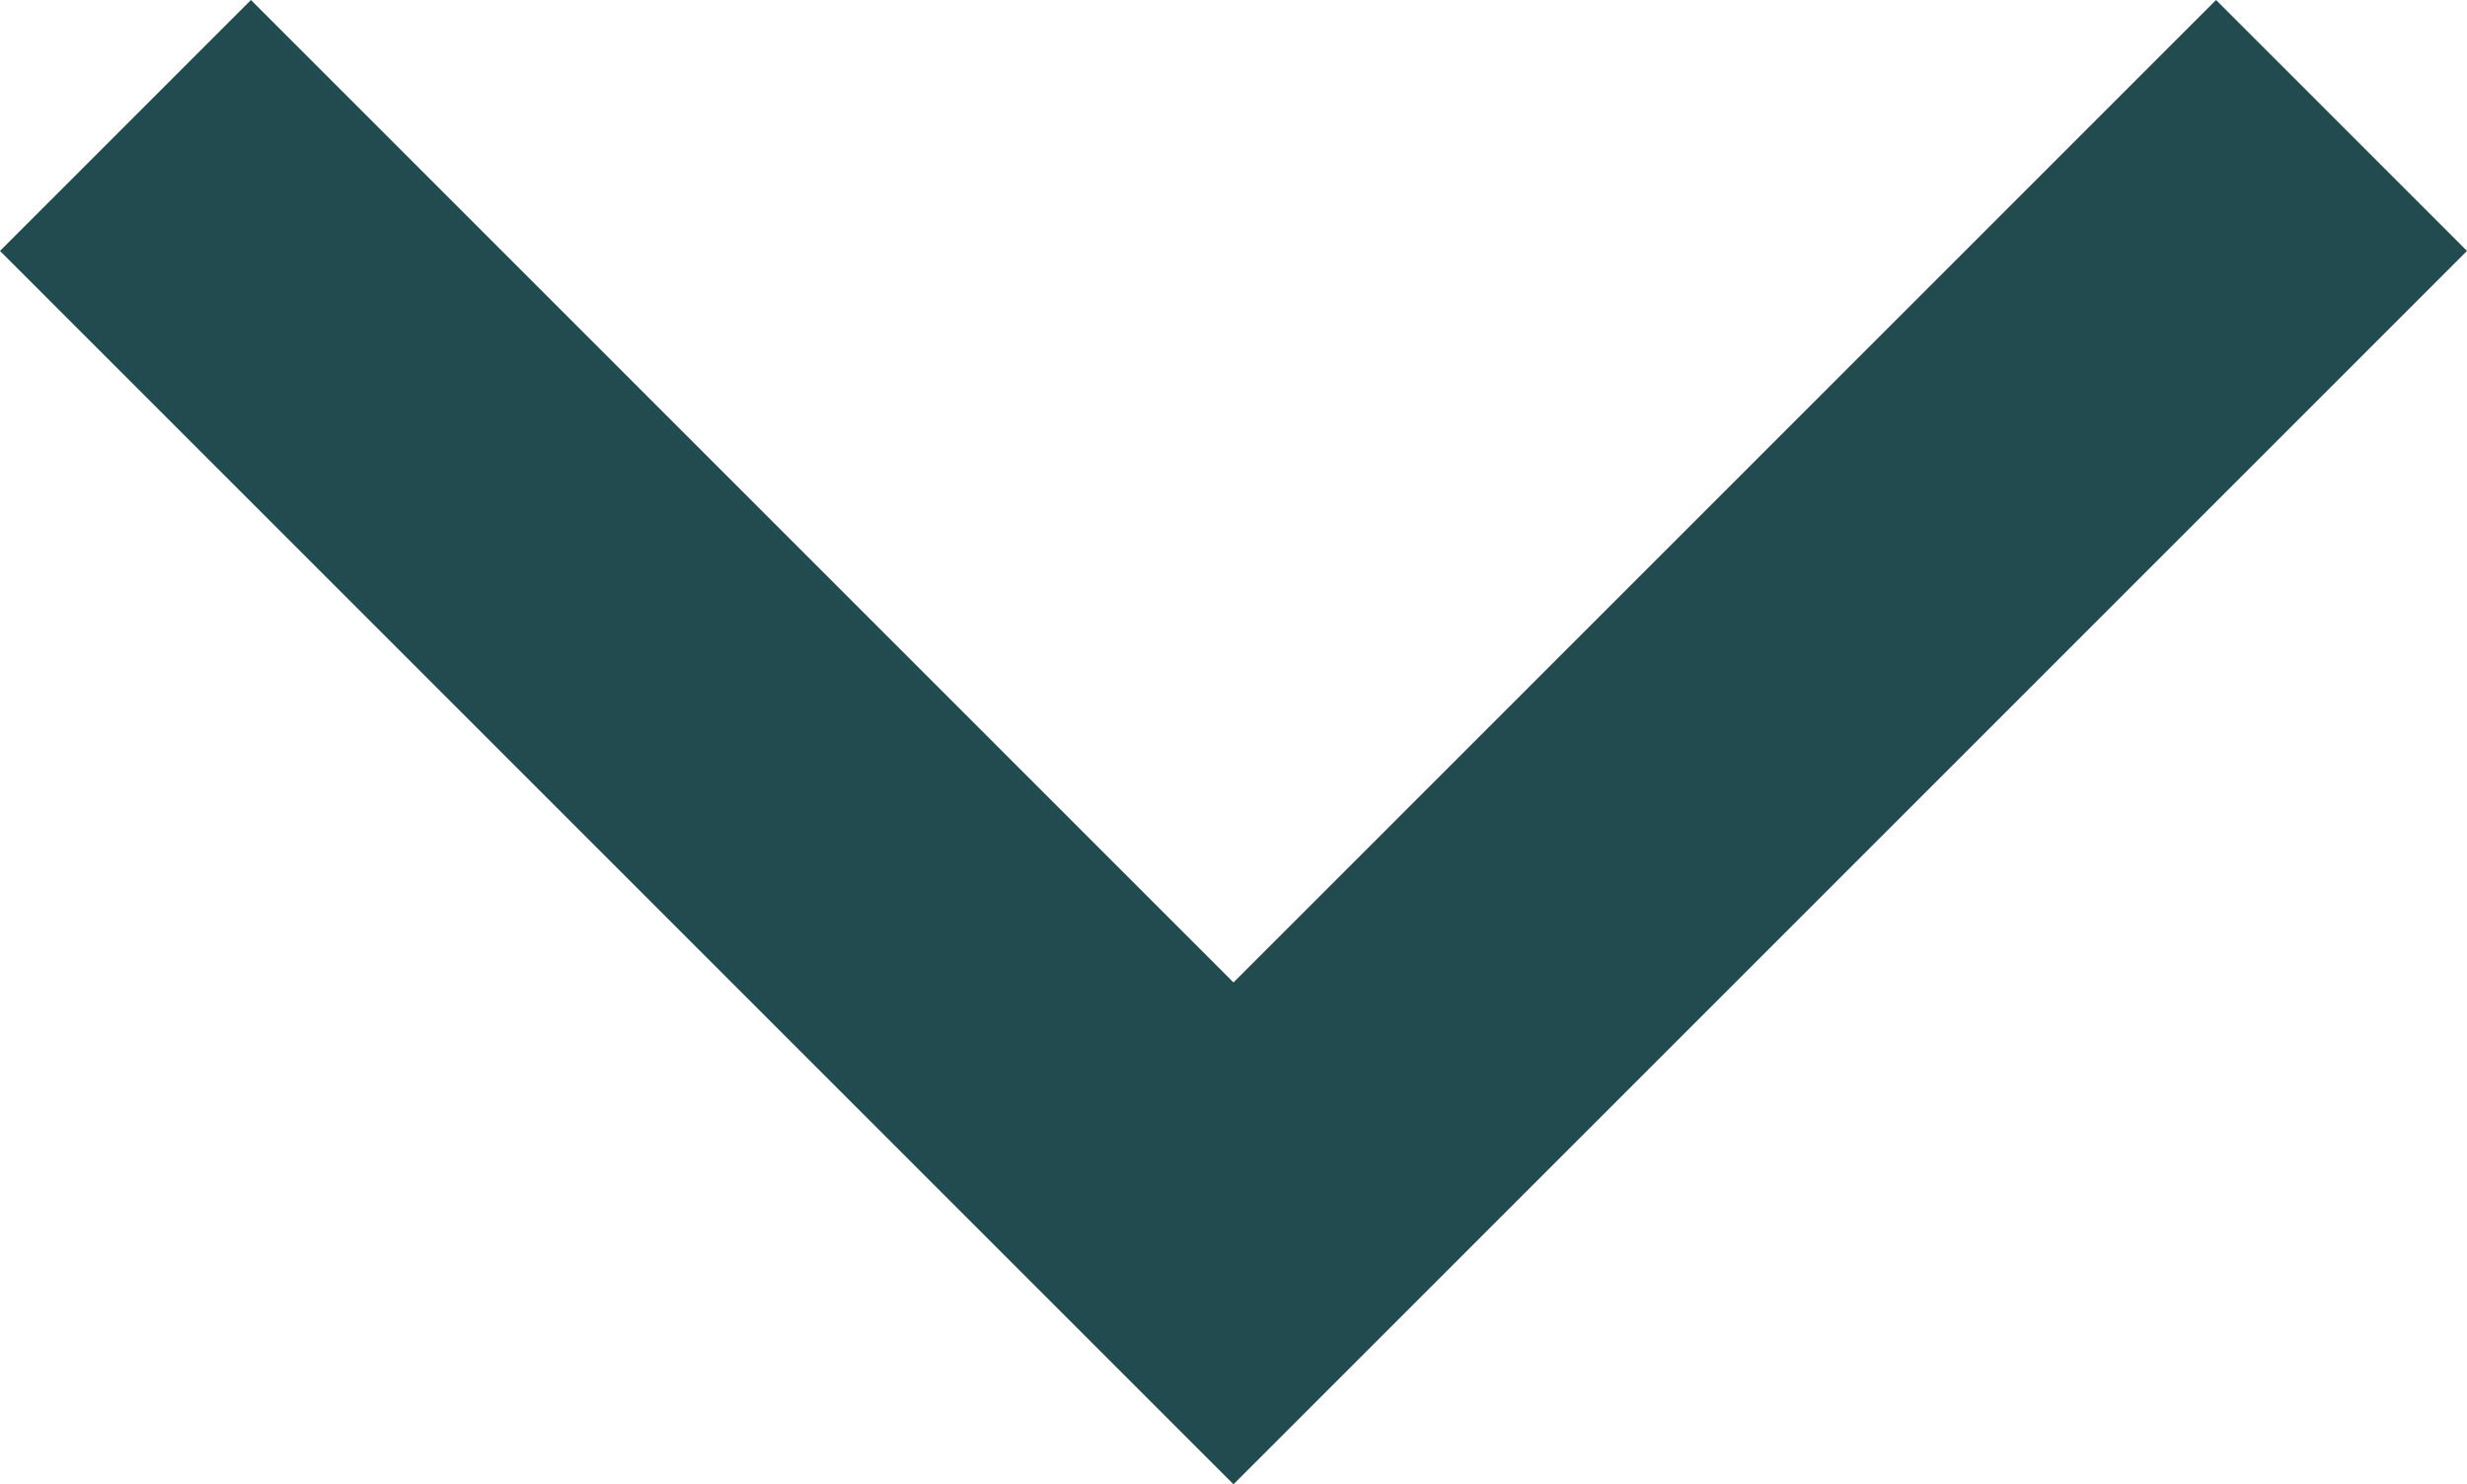 <svg xmlns="http://www.w3.org/2000/svg" width="13.902" height="8.366" viewBox="0 0 13.902 8.366"><defs><style>.a{fill:none;stroke:#224b50;stroke-width:2px;}</style></defs><path class="a" d="M-22412.982-1386l6.244,6.244,6.244-6.244" transform="translate(22413.689 1386.707)"/></svg>